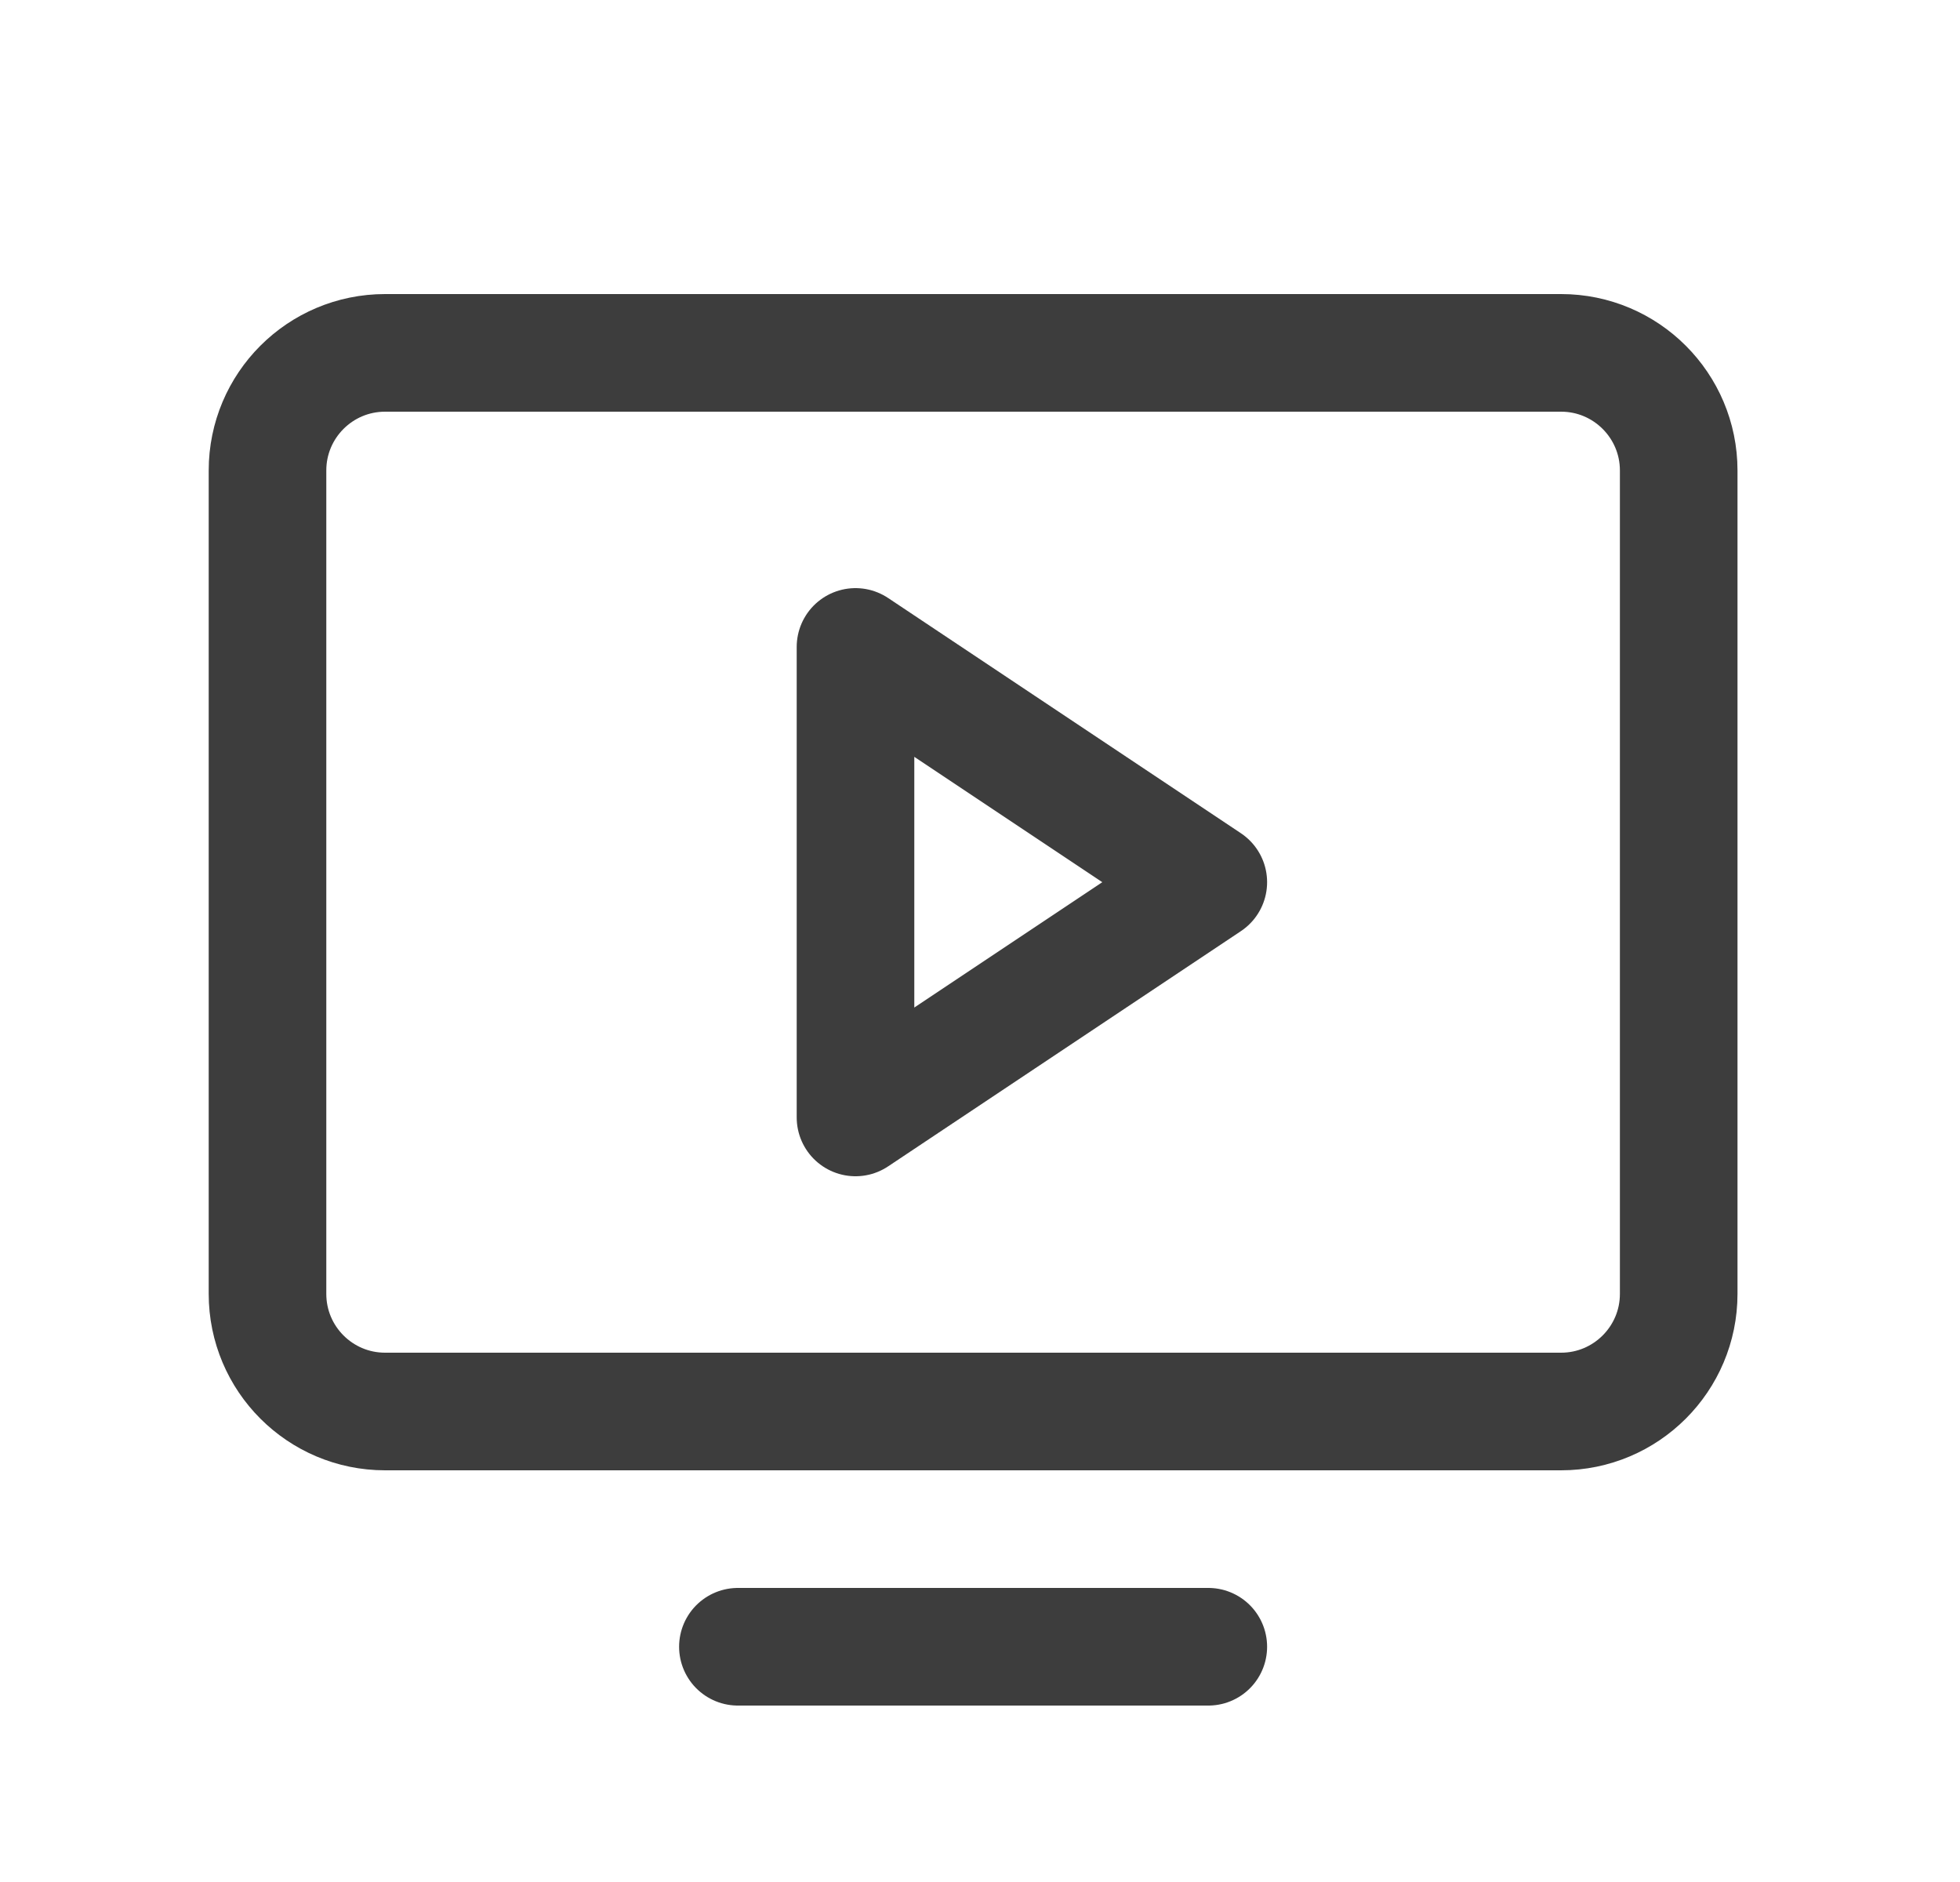 <svg width="25" height="24" viewBox="0 0 25 24" fill="none" xmlns="http://www.w3.org/2000/svg">
<path d="M15.412 21H9.412M15.412 11.25L10.912 8.25V14.25L15.412 11.25ZM19.912 18H4.912C4.083 18 3.412 17.328 3.412 16.5V6C3.412 5.172 4.083 4.5 4.912 4.5H19.912C20.74 4.5 21.412 5.172 21.412 6V16.5C21.412 17.328 20.74 18 19.912 18Z" stroke="#3D3D3D" stroke-width="1.5" stroke-linecap="round" stroke-linejoin="round"/>
</svg>

